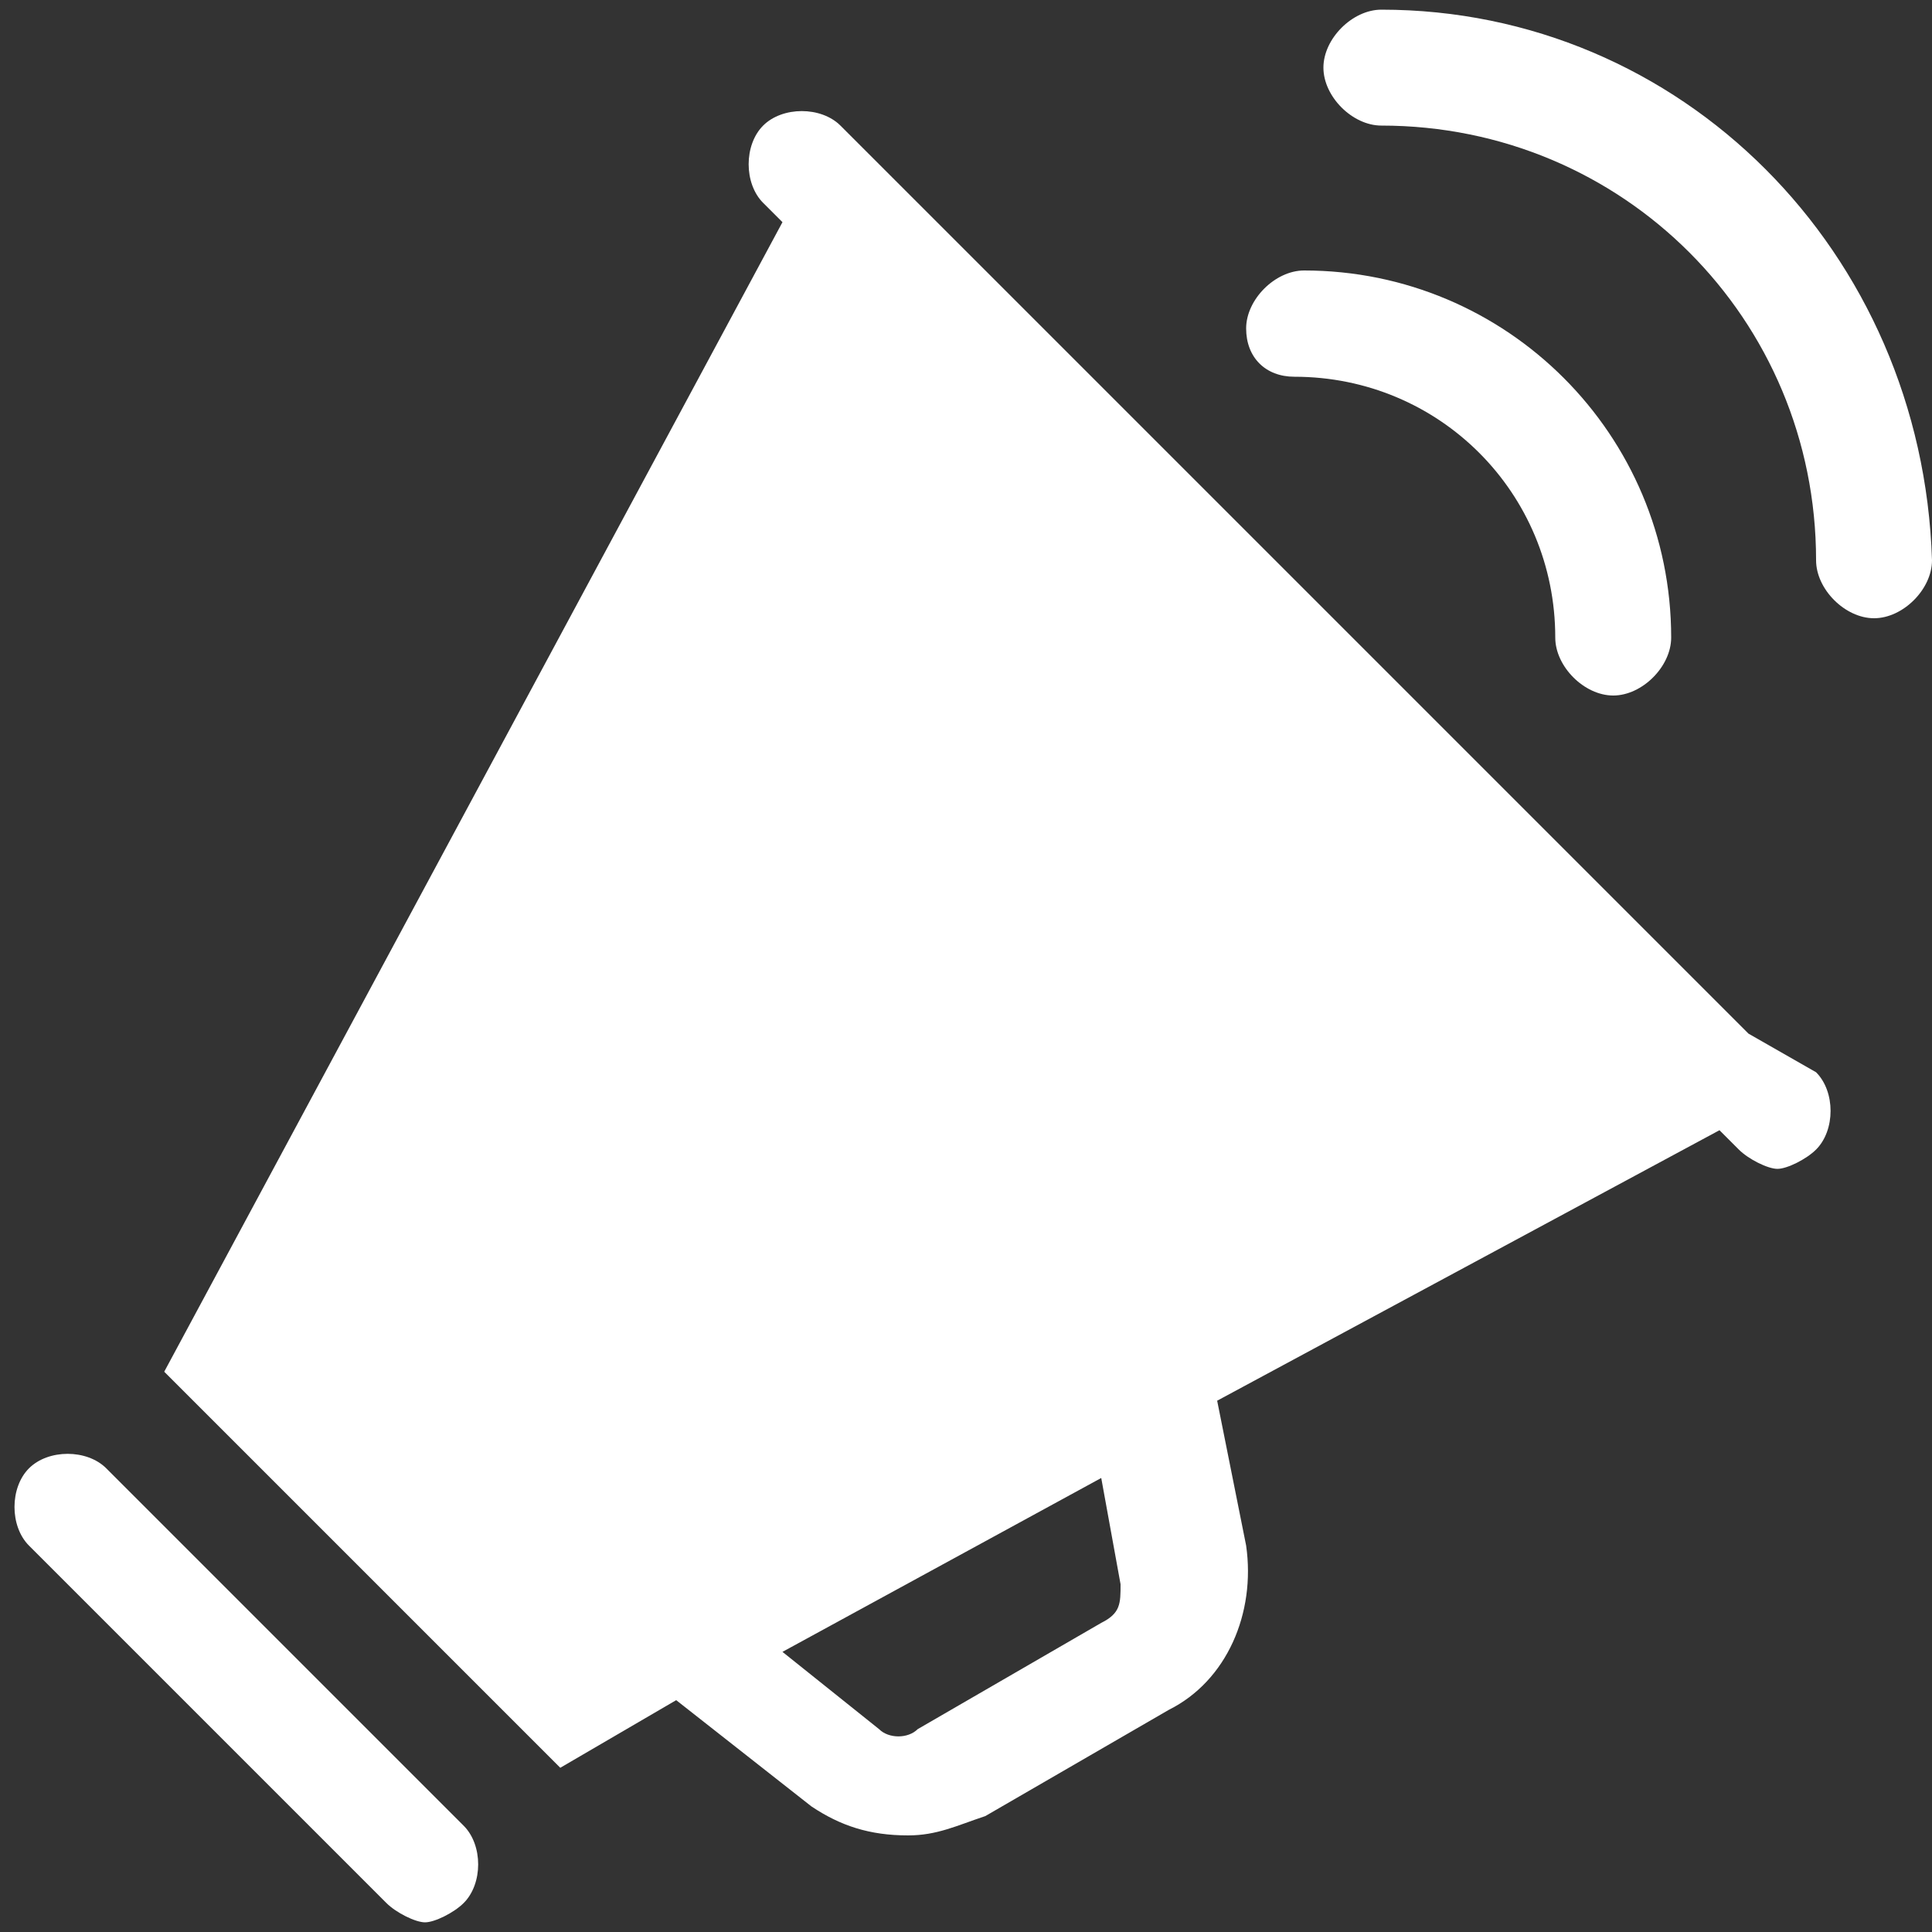 <?xml version="1.0" encoding="utf-8"?>
<!-- Generator: Adobe Illustrator 24.1.0, SVG Export Plug-In . SVG Version: 6.00 Build 0)  -->
<svg version="1.1" id="Layer_1" xmlns="http://www.w3.org/2000/svg" xmlns:xlink="http://www.w3.org/1999/xlink" x="0px" y="0px"
	 viewBox="0 0 20 20" style="enable-background:new 0 0 20 20;" xml:space="preserve">
<rect x="0" y="0" width="20" height="20" fill="#333333" stroke="none"/>
<style type="text/css">
	.st0{fill:#FFFFFF;}
</style>
<path class="st0" d="M18.1,10.7C18.1,10.7,18.1,10.7,18.1,10.7L11,3.6L8.7,1.3c-0.2-0.2-0.6-0.2-0.8,0c-0.2,0.2-0.2,0.6,0,0.8
	l0.2,0.2L1.7,14.2l4.1,4.1L7,17.6l1.4,1.1c0.3,0.2,0.6,0.3,1,0.3c0.3,0,0.5-0.1,0.8-0.2l1.9-1.1c0.6-0.3,0.9-1,0.8-1.7l-0.3-1.5
	l5.2-2.8l0.2,0.2c0.1,0.1,0.3,0.2,0.4,0.2c0.1,0,0.3-0.1,0.4-0.2c0.2-0.2,0.2-0.6,0-0.8L18.1,10.7z M11.6,16.4c0,0.2,0,0.3-0.2,0.4
	l-1.9,1.1c-0.1,0.1-0.3,0.1-0.4,0l-1-0.8l3.3-1.8L11.6,16.4z"/>
<path class="st0" d="M1.1,15.2c-0.2-0.2-0.6-0.2-0.8,0c-0.2,0.2-0.2,0.6,0,0.8L4,19.7c0.1,0.1,0.3,0.2,0.4,0.2
	c0.1,0,0.3-0.1,0.4-0.2c0.2-0.2,0.2-0.6,0-0.8L1.1,15.2z"/>
<path class="st0" d="M13.4,3.9c1.5,0,2.7,1.2,2.7,2.7c0,0.3,0.3,0.6,0.6,0.6s0.6-0.3,0.6-0.6c0-2.1-1.7-3.8-3.8-3.8
	c-0.3,0-0.6,0.3-0.6,0.6S13.1,3.9,13.4,3.9z"/>
<path class="st0" d="M14.3,0.1c-0.3,0-0.6,0.3-0.6,0.6s0.3,0.6,0.6,0.6c2.5,0,4.5,2,4.5,4.5c0,0.3,0.3,0.6,0.6,0.6s0.6-0.3,0.6-0.6
	C19.9,2.6,17.4,0.1,14.3,0.1L14.3,0.1z"/>
</svg>
